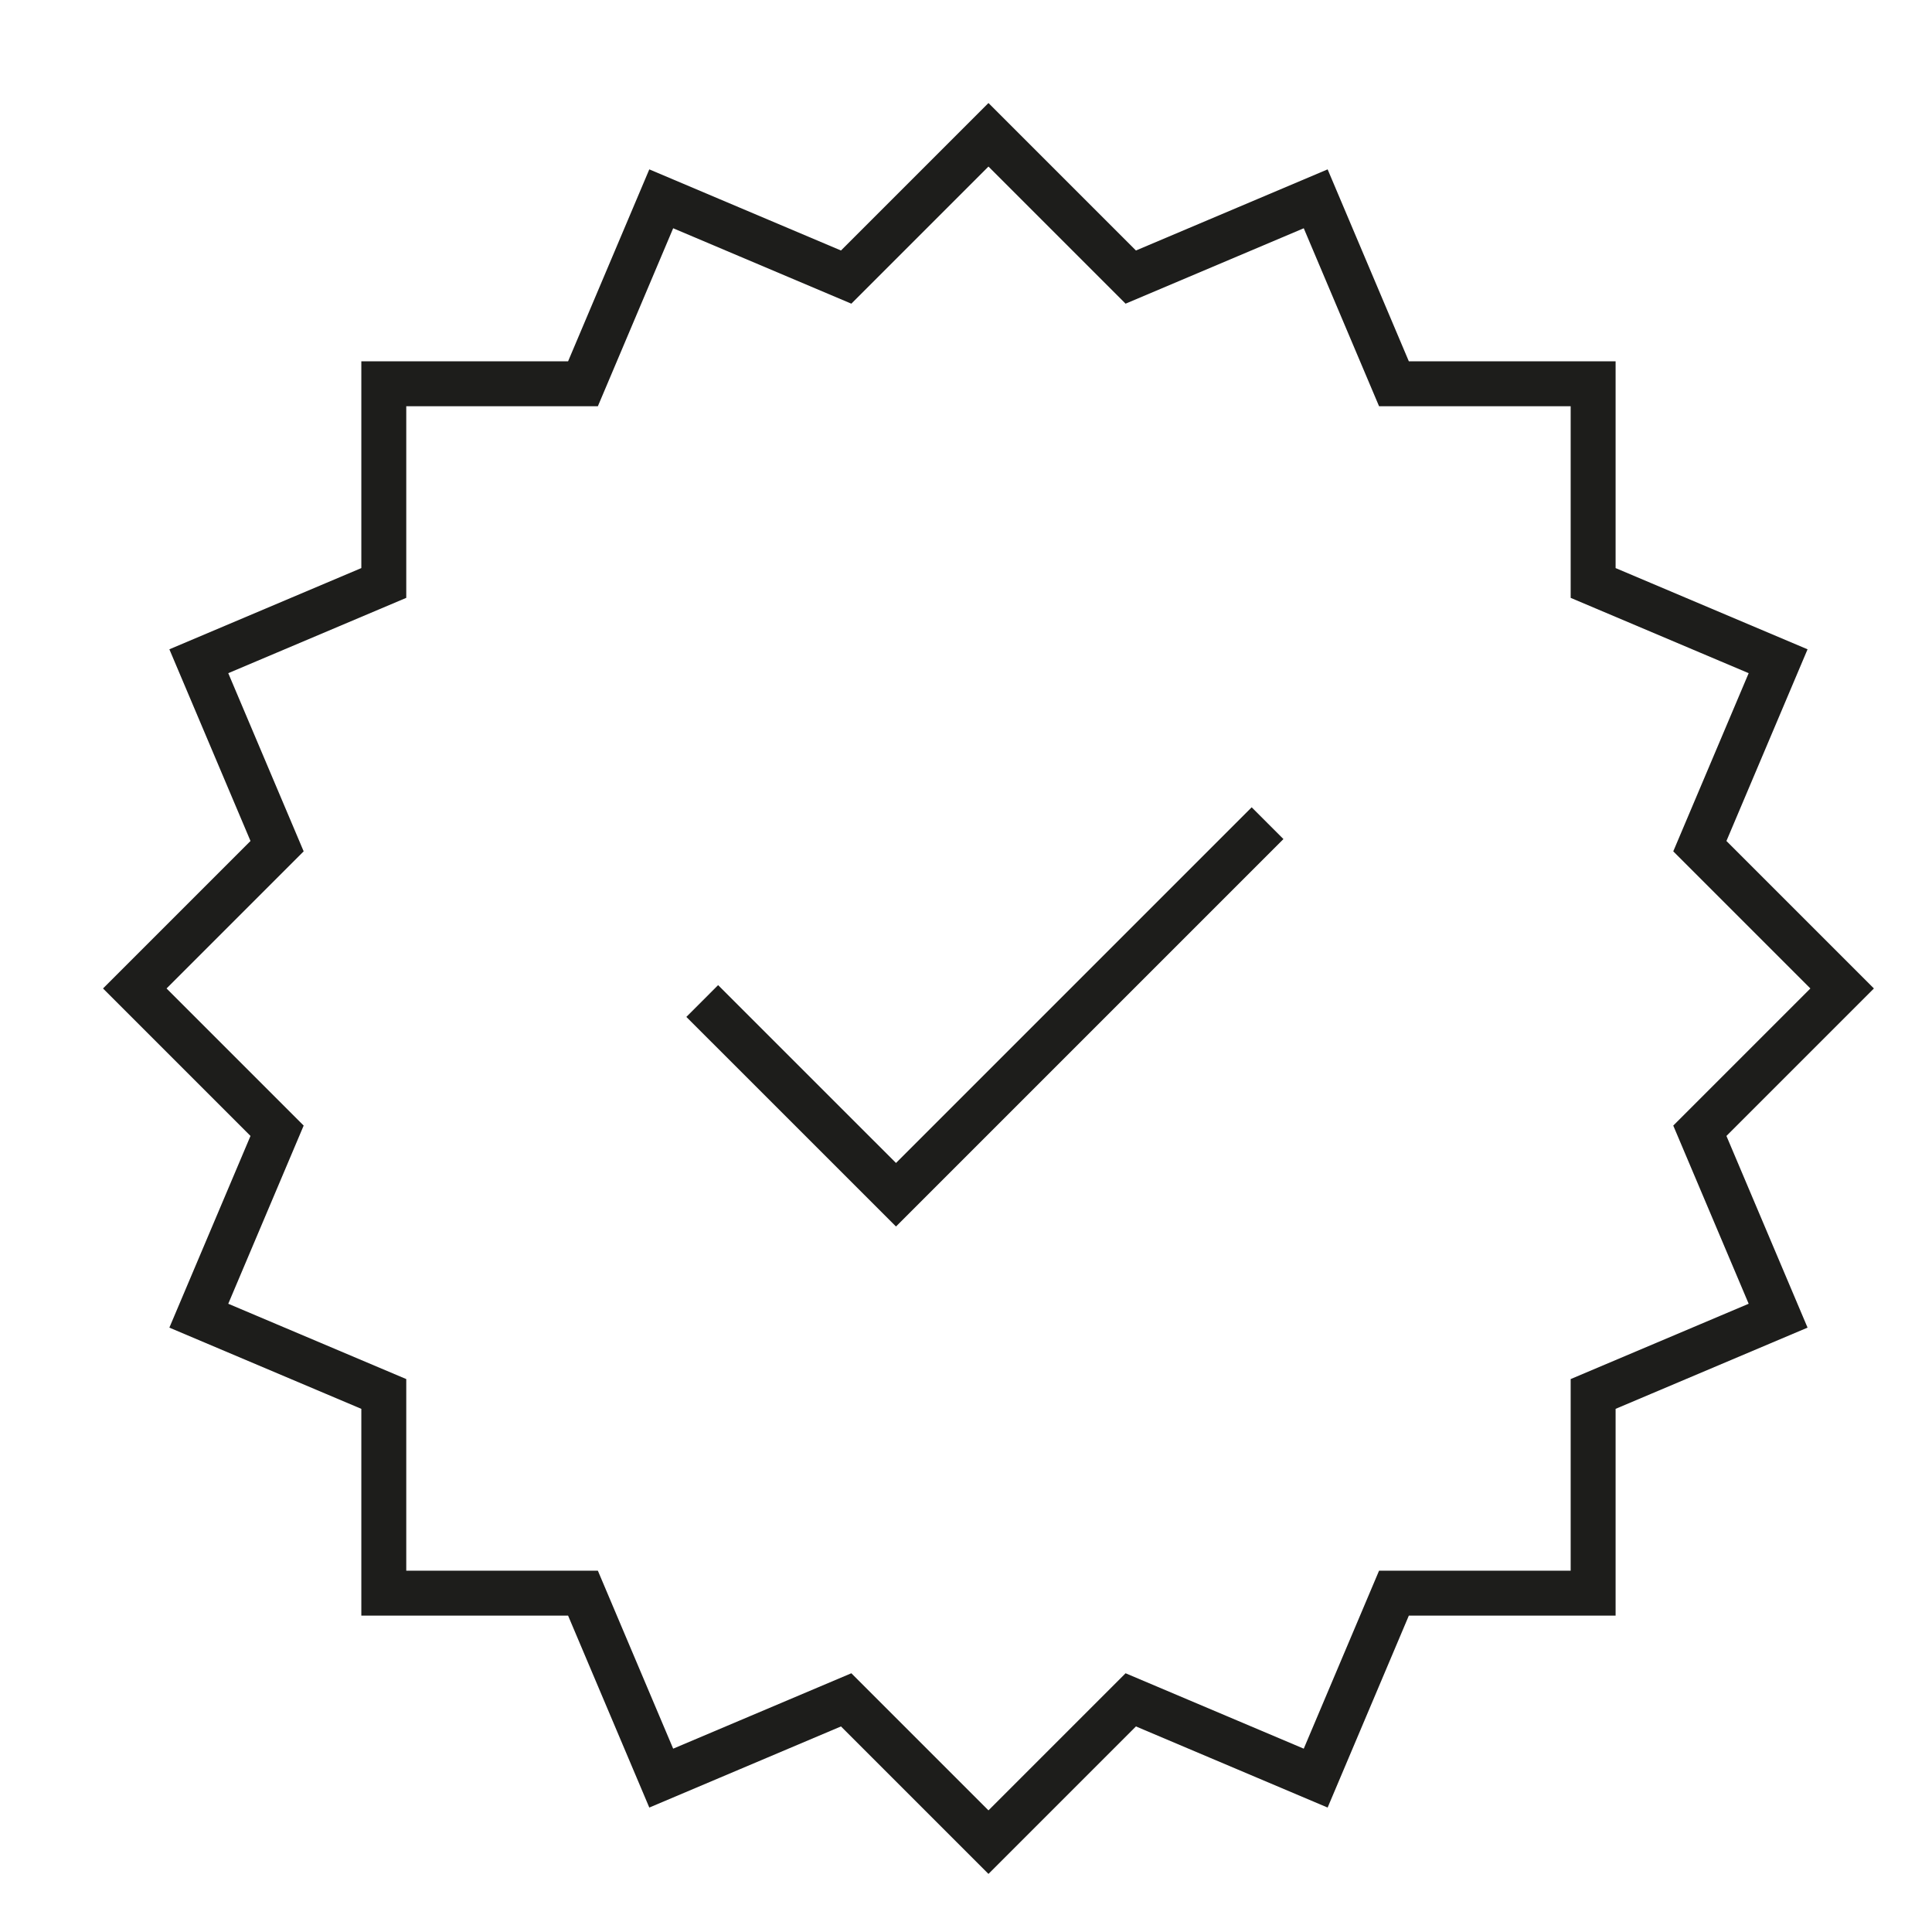 <svg width="43" height="43" viewBox="0 0 43 43" fill="none" xmlns="http://www.w3.org/2000/svg">
<path d="M37.833 25.167L41 22L37.833 18.833L39.575 14.717L35.458 12.975V8.542H31.025L29.283 4.425L25.167 6.167L22 3L18.833 6.167L14.717 4.425L12.975 8.542H8.542V12.975L4.425 14.717L6.167 18.833L3 22L6.167 25.167L4.425 29.283L8.542 31.025V35.458H12.975L14.717 39.575L18.833 37.833L22 41L25.167 37.833L29.283 39.575L31.025 35.458H35.458V31.025L39.575 29.283L37.833 25.167Z" stroke="#1D1D1B" stroke-miterlimit="10" stroke-linecap="square"/>
<path d="M15.983 22.633L19.942 26.591L27.858 18.675" stroke="#1D1D1B" stroke-miterlimit="10" stroke-linecap="square"/>
</svg>
